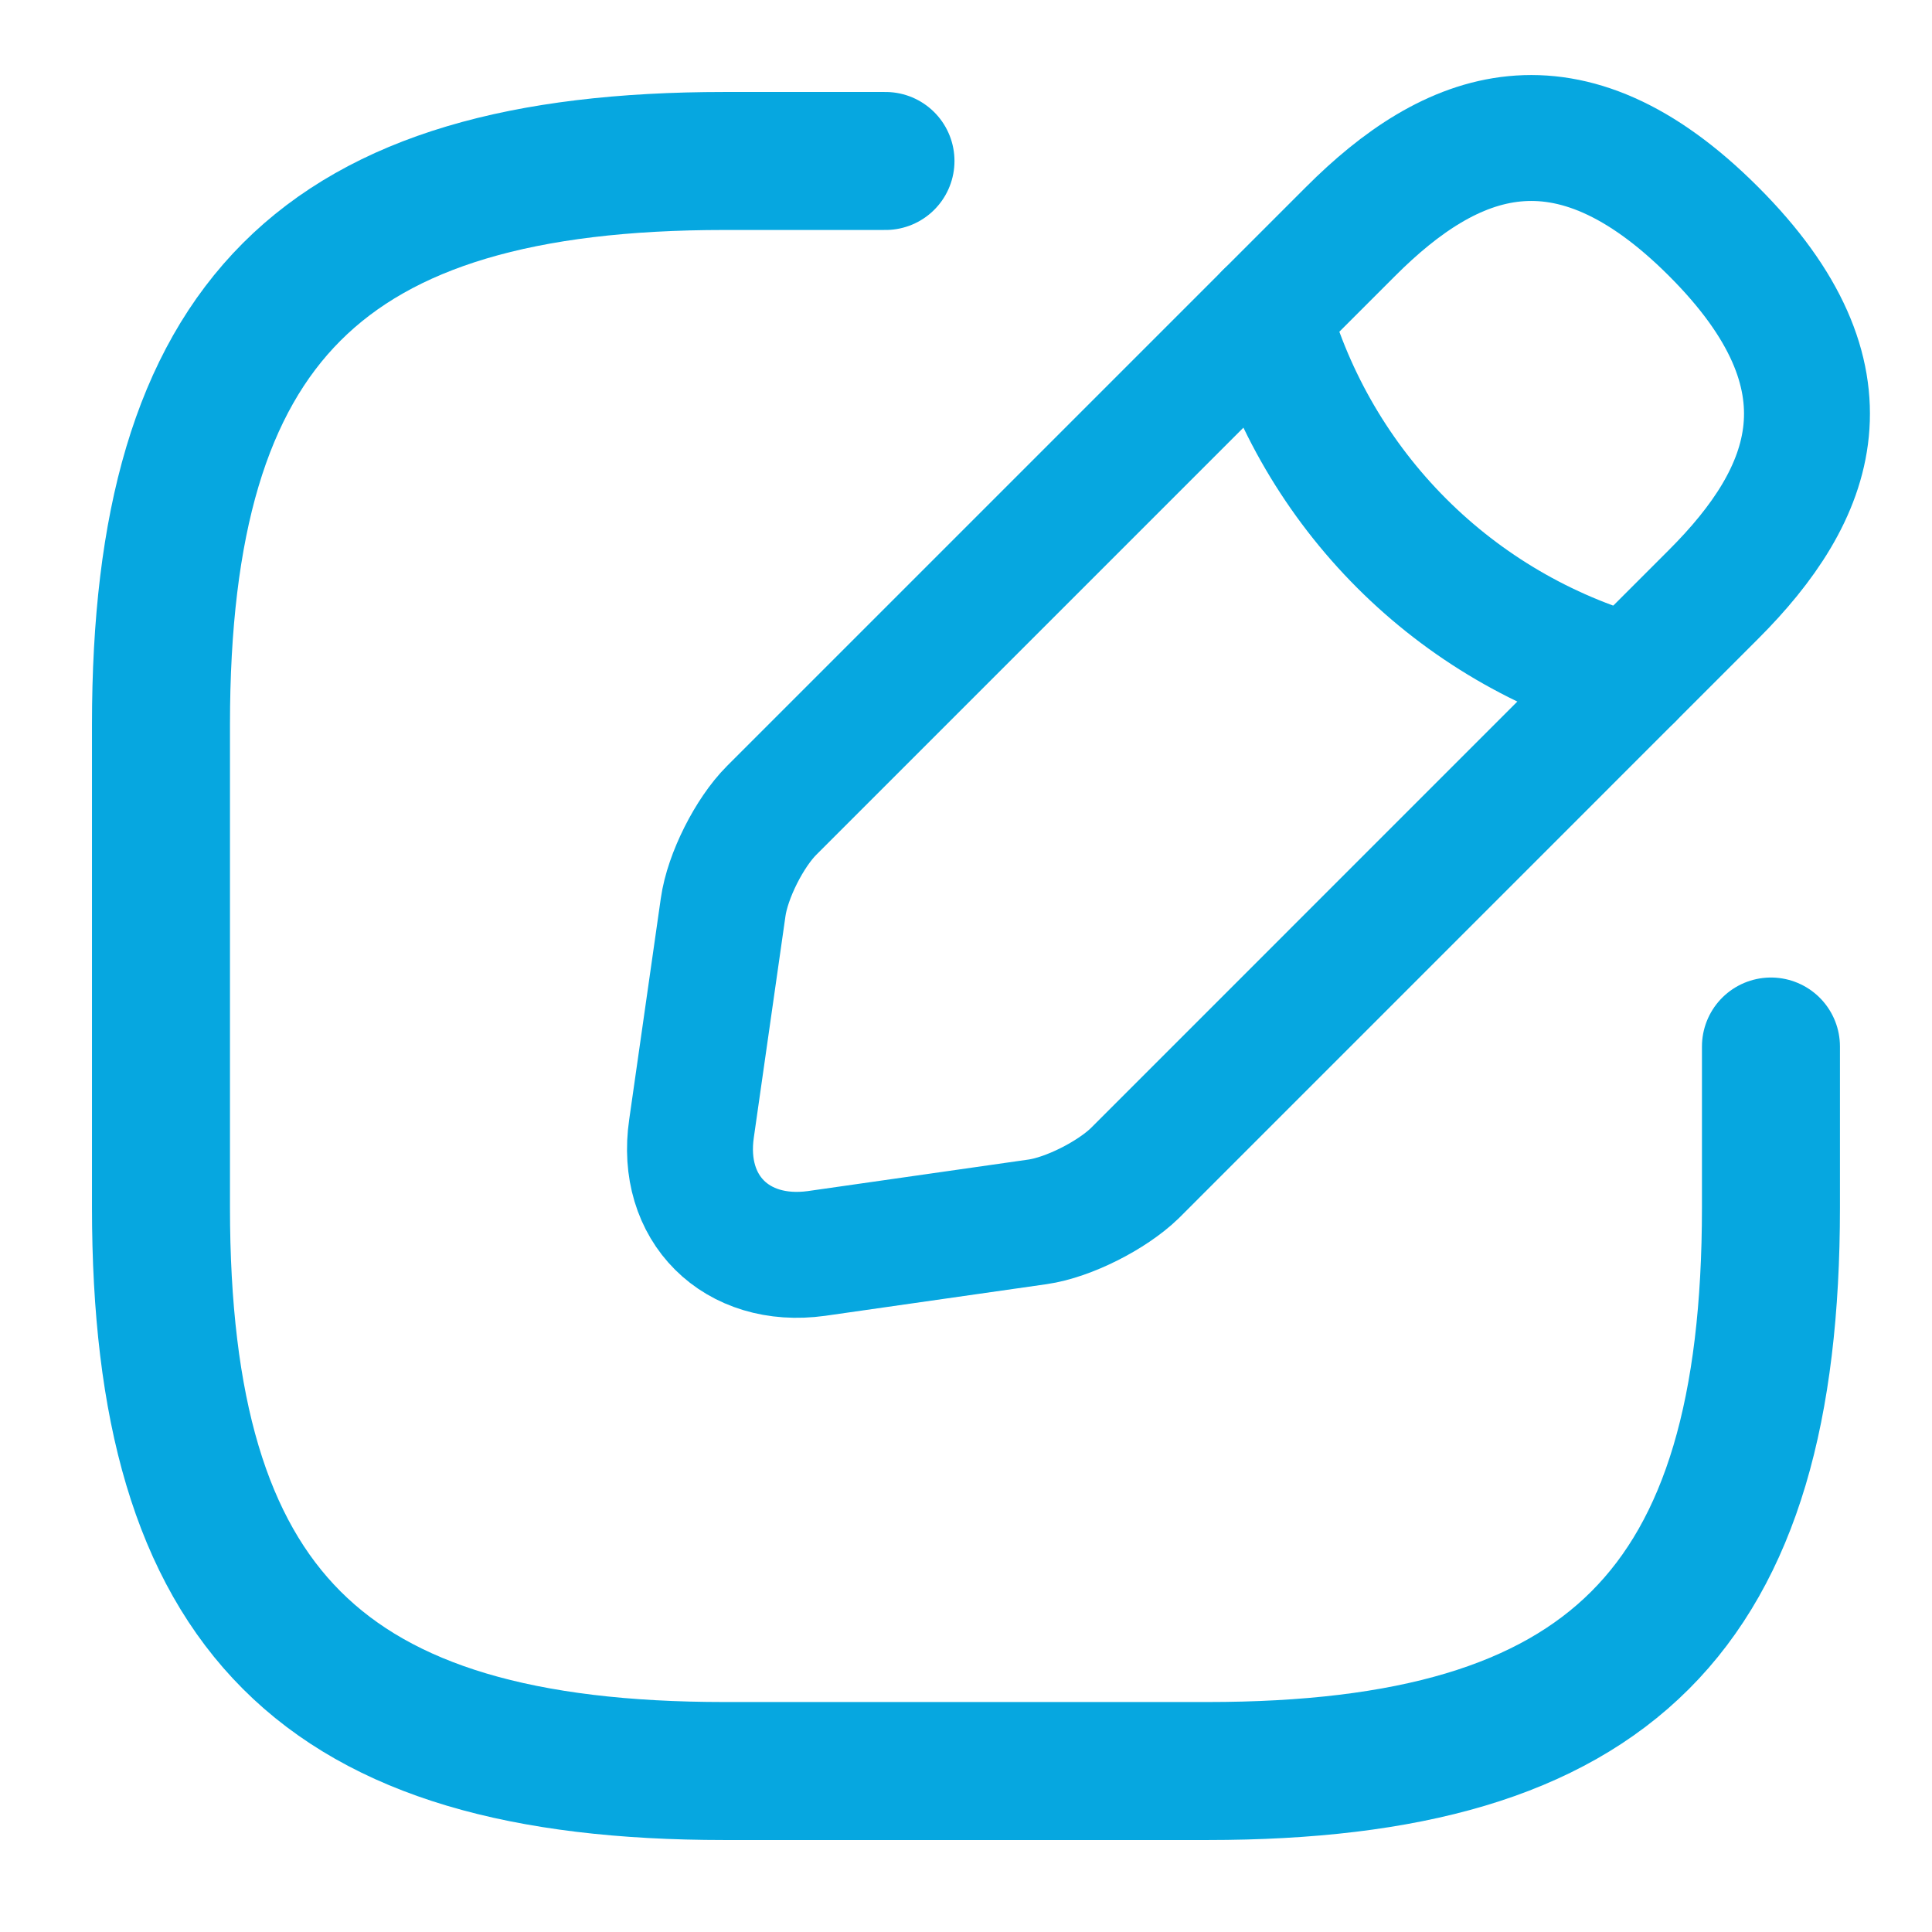 <svg width="28" height="28" viewBox="0 0 28 28" fill="none" xmlns="http://www.w3.org/2000/svg">
<path d="M12.833 2.333H10.5C4.666 2.333 2.333 4.667 2.333 10.5V17.5C2.333 23.334 4.666 25.667 10.5 25.667H17.5C23.333 25.667 25.666 23.334 25.666 17.5V15.167" stroke="#06A7E0" stroke-width="2" stroke-linecap="round" stroke-linejoin="round"/>
<path d="M19.574 3.354L11.183 11.745C10.864 12.064 10.544 12.692 10.48 13.15L10.022 16.355C9.852 17.516 10.672 18.326 11.833 18.166L15.038 17.708C15.485 17.644 16.113 17.325 16.444 17.005L24.834 8.614C26.283 7.166 26.964 5.483 24.834 3.354C22.705 1.224 21.022 1.905 19.574 3.354Z" stroke="#06A7E0" stroke-width="1.825" stroke-miterlimit="10" stroke-linecap="round" stroke-linejoin="round"/>
<path d="M18.371 4.557C18.724 5.81 19.393 6.953 20.314 7.874C21.235 8.795 22.378 9.464 23.631 9.817" stroke="#06A7E0" stroke-width="1.825" stroke-miterlimit="10" stroke-linecap="round" stroke-linejoin="round"/>
</svg>
